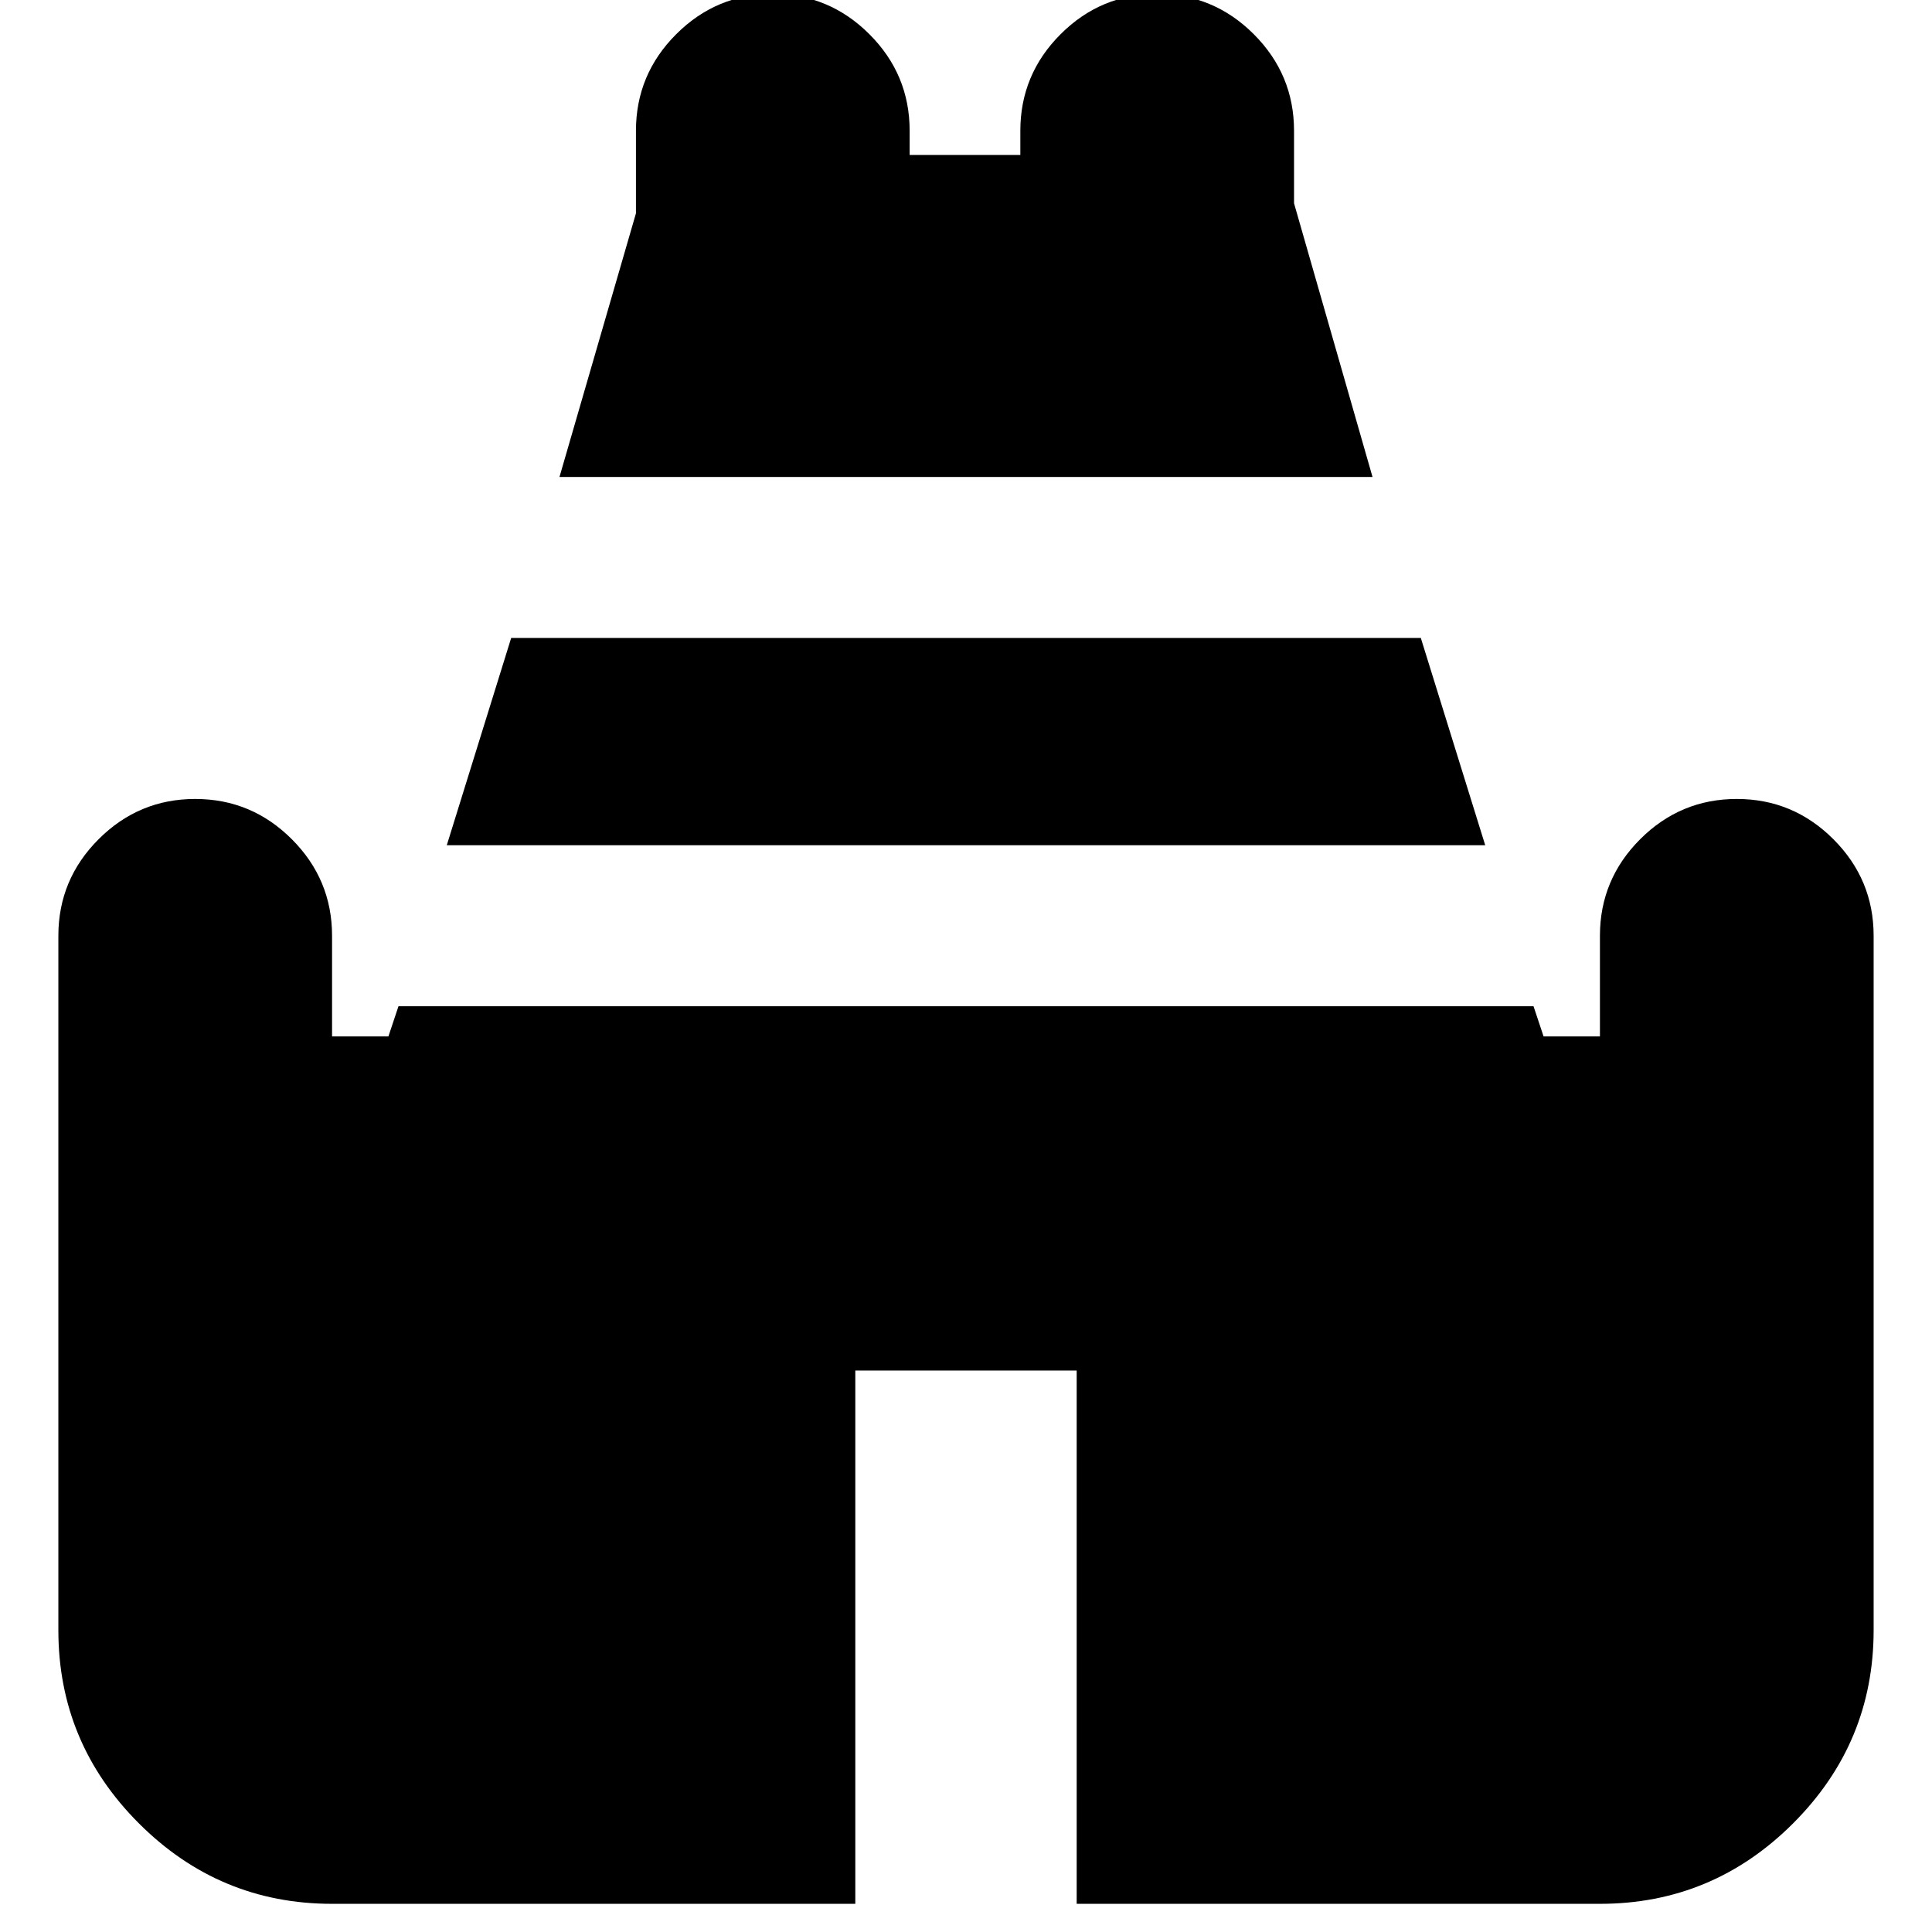 <svg xmlns="http://www.w3.org/2000/svg" height="24" width="24"><path d="M6.95 5.925 7.9 2.65V1.625q0-.7.5-1.2t1.2-.5q.7 0 1.2.5t.5 1.2v.3h1.375v-.3q0-.7.5-1.2t1.2-.5q.7 0 1.2.5t.5 1.2v.9l.975 3.4ZM4.125 23.65q-1.4 0-2.4-1t-1-2.4v-8.625q0-.7.5-1.2t1.2-.5q.7 0 1.2.5t.5 1.2v1.25h.7l.125-.375h14.1l.125.375h.7v-1.25q0-.7.5-1.2t1.2-.5q.7 0 1.2.5t.5 1.2v8.625q0 1.4-1 2.4t-2.4 1h-6.5v-6.625h-2.75v6.625ZM5.55 10.5l.8-2.575h11.3l.8 2.575Z"/></svg>